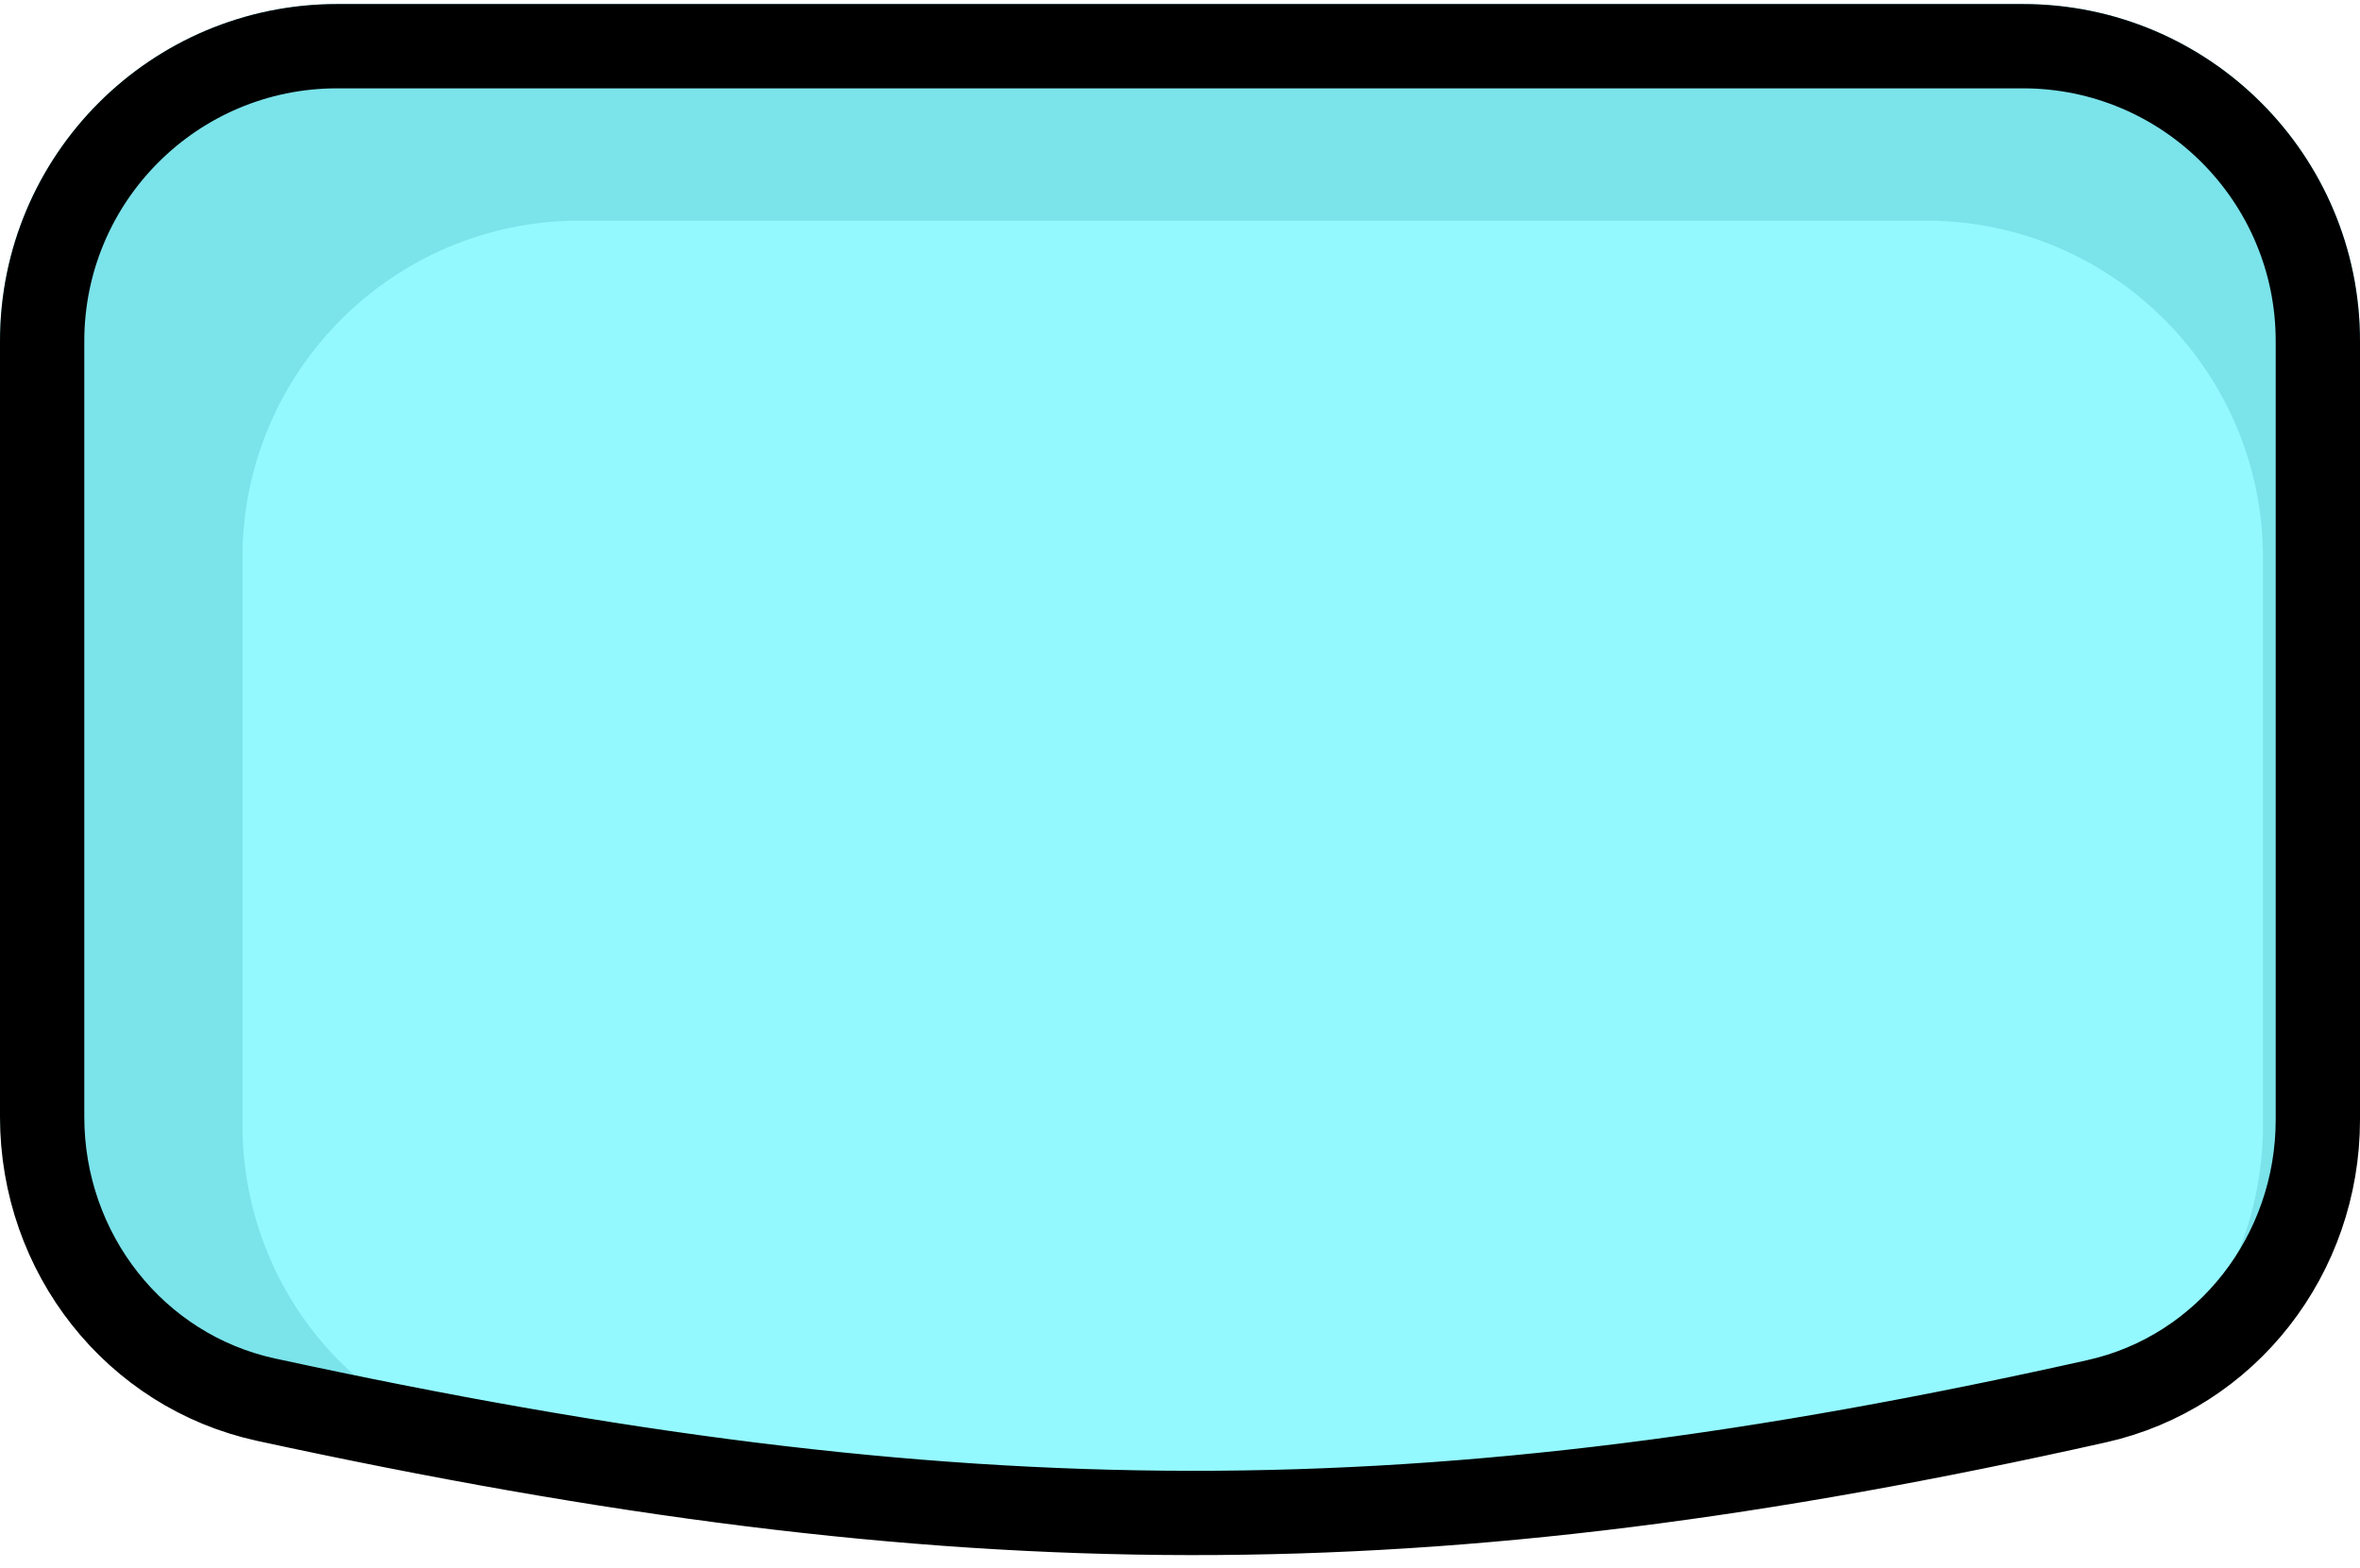 <svg width="140" height="93" viewBox="0 0 140 93" fill="none" xmlns="http://www.w3.org/2000/svg">
<path d="M-0 20.24C-0 9.194 8.954 0.24 20 0.24H120C131.046 0.24 140 9.194 140 20.24V65.554C140 75.076 133.282 83.329 123.902 84.967C84.38 91.868 56.502 91.99 16.101 84.96C6.718 83.328 -0 75.075 -0 65.551V20.24Z" fill="#7BE3EA"/>
<path d="M14.383 33.089C14.383 22.043 23.338 13.089 34.383 13.089H114.246C125.292 13.089 134.246 22.043 134.246 33.089V66.735C134.246 76.256 127.541 84.52 118.154 86.108C86.277 91.5 63.055 91.591 30.484 86.101C21.094 84.519 14.383 76.254 14.383 66.732V33.089Z" fill="#94F9FF"/>
<path d="M20 2.74H120C129.665 2.74 137.5 10.575 137.5 20.24V66.418C137.5 74.425 132.091 81.4 124.375 83.125C84.637 92.012 56.876 91.937 15.791 83.032C7.993 81.341 2.5 74.328 2.5 66.258V20.24C2.5 10.575 10.335 2.74 20 2.74Z" stroke="black" stroke-width="5"/>
</svg>
